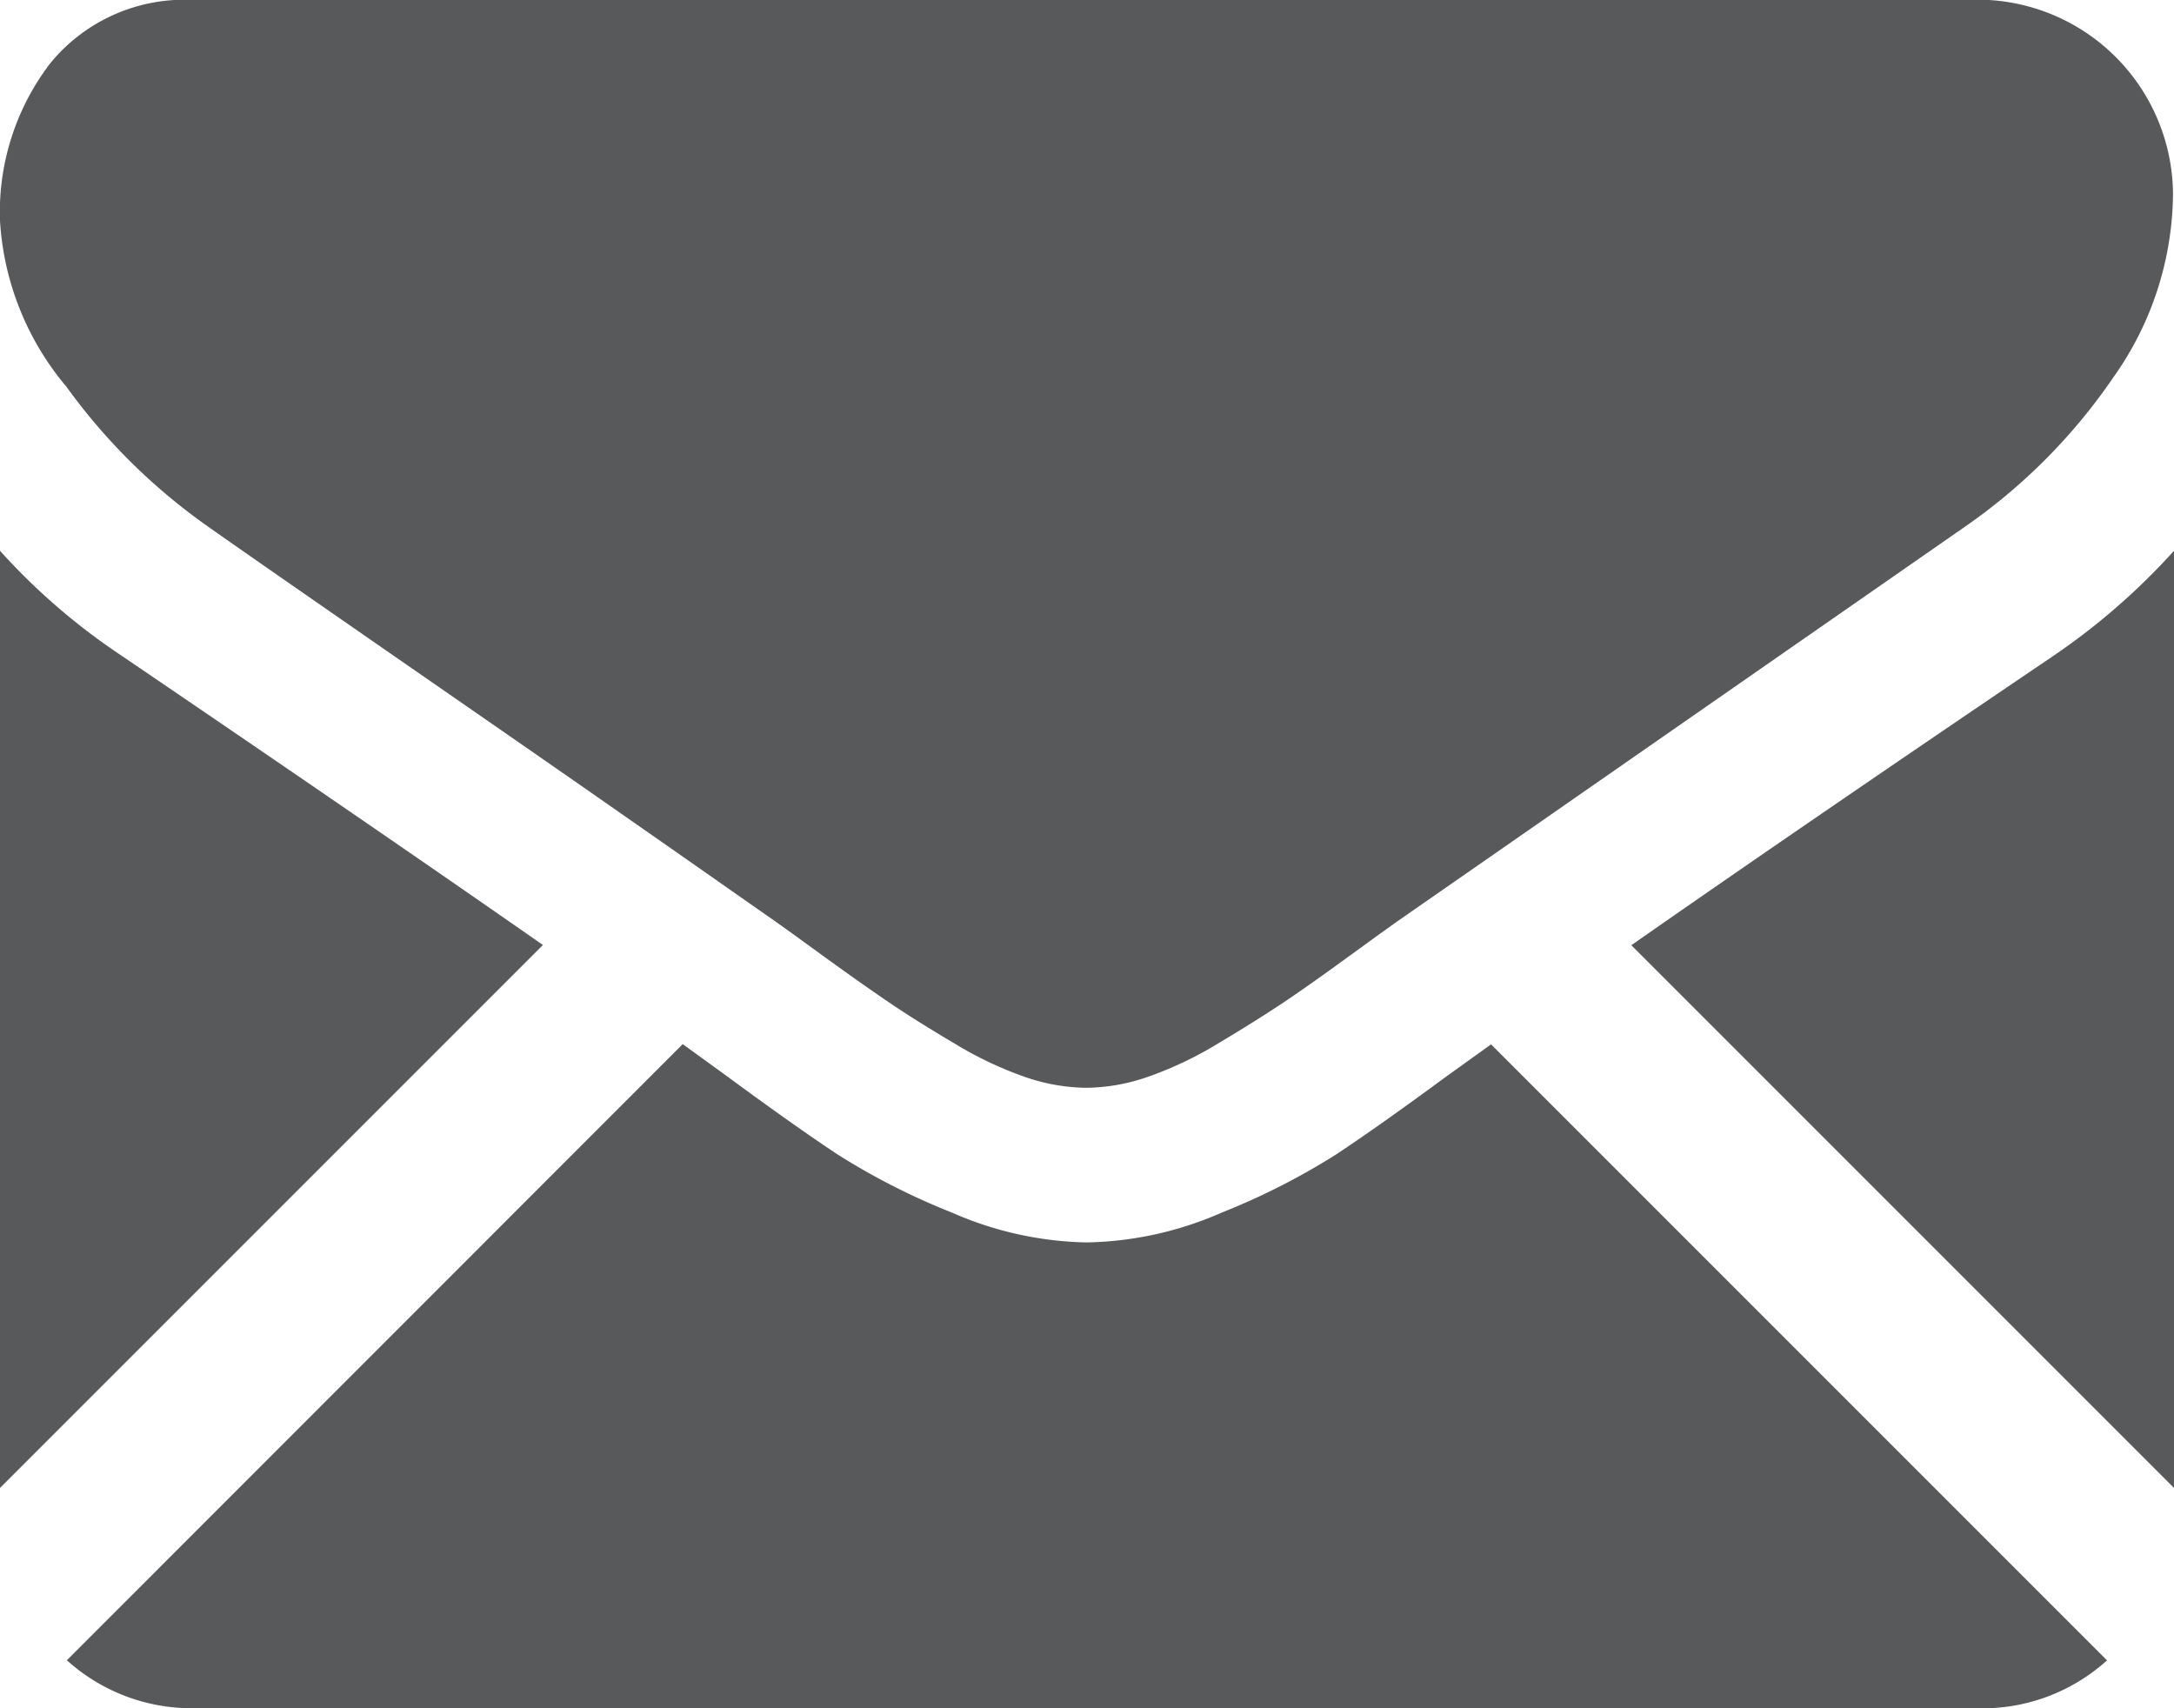 <svg xmlns="http://www.w3.org/2000/svg" width="19.673" height="15.457" viewBox="0 0 19.673 15.457">
  <g id="Grupo_67" data-name="Grupo 67" transform="translate(0 0)">
    <path id="Caminho_76" data-name="Caminho 76" d="M34.257,329.535a1.681,1.681,0,0,0,1.151-.434l-5.574-5.574-.386.277q-.626.461-1.016.719a6.256,6.256,0,0,1-1.037.527,3.162,3.162,0,0,1-1.208.269h-.022a3.161,3.161,0,0,1-1.208-.269,6.236,6.236,0,0,1-1.037-.527q-.39-.258-1.016-.719l-.385-.279L16.946,329.1a1.682,1.682,0,0,0,1.151.434Z" transform="translate(-16.341 -314.077)" fill="#58595b"/>
    <path id="Caminho_77" data-name="Caminho 77" d="M1.109,199.51A5.82,5.82,0,0,1,0,198.555v8.48l4.913-4.913Q3.438,201.093,1.109,199.51Z" transform="translate(0 -193.571)" fill="#58595b"/>
    <path id="Caminho_78" data-name="Caminho 78" d="M417.122,199.51q-2.243,1.518-3.813,2.614l4.911,4.911v-8.48A6.06,6.06,0,0,1,417.122,199.51Z" transform="translate(-398.547 -193.571)" fill="#58595b"/>
    <path id="Caminho_79" data-name="Caminho 79" d="M17.922,59.013H1.762a1.568,1.568,0,0,0-1.3.571,2.215,2.215,0,0,0-.456,1.427,2.565,2.565,0,0,0,.6,1.5,5.446,5.446,0,0,0,1.284,1.268q.373.264,2.251,1.564c.676.468,1.263.876,1.768,1.229.43.3.8.56,1.108.775l.164.117.3.218q.357.258.593.417t.571.357a3.33,3.33,0,0,0,.631.3,1.747,1.747,0,0,0,.549.1h.022a1.747,1.747,0,0,0,.549-.1,3.323,3.323,0,0,0,.631-.3q.335-.2.571-.357t.593-.417l.3-.218.164-.117,1.111-.772,4.027-2.8a5.222,5.222,0,0,0,1.339-1.35,2.9,2.9,0,0,0,.538-1.658,1.771,1.771,0,0,0-1.757-1.757Z" transform="translate(-0.006 -59.013)" fill="#58595b"/>
  </g>
</svg>
